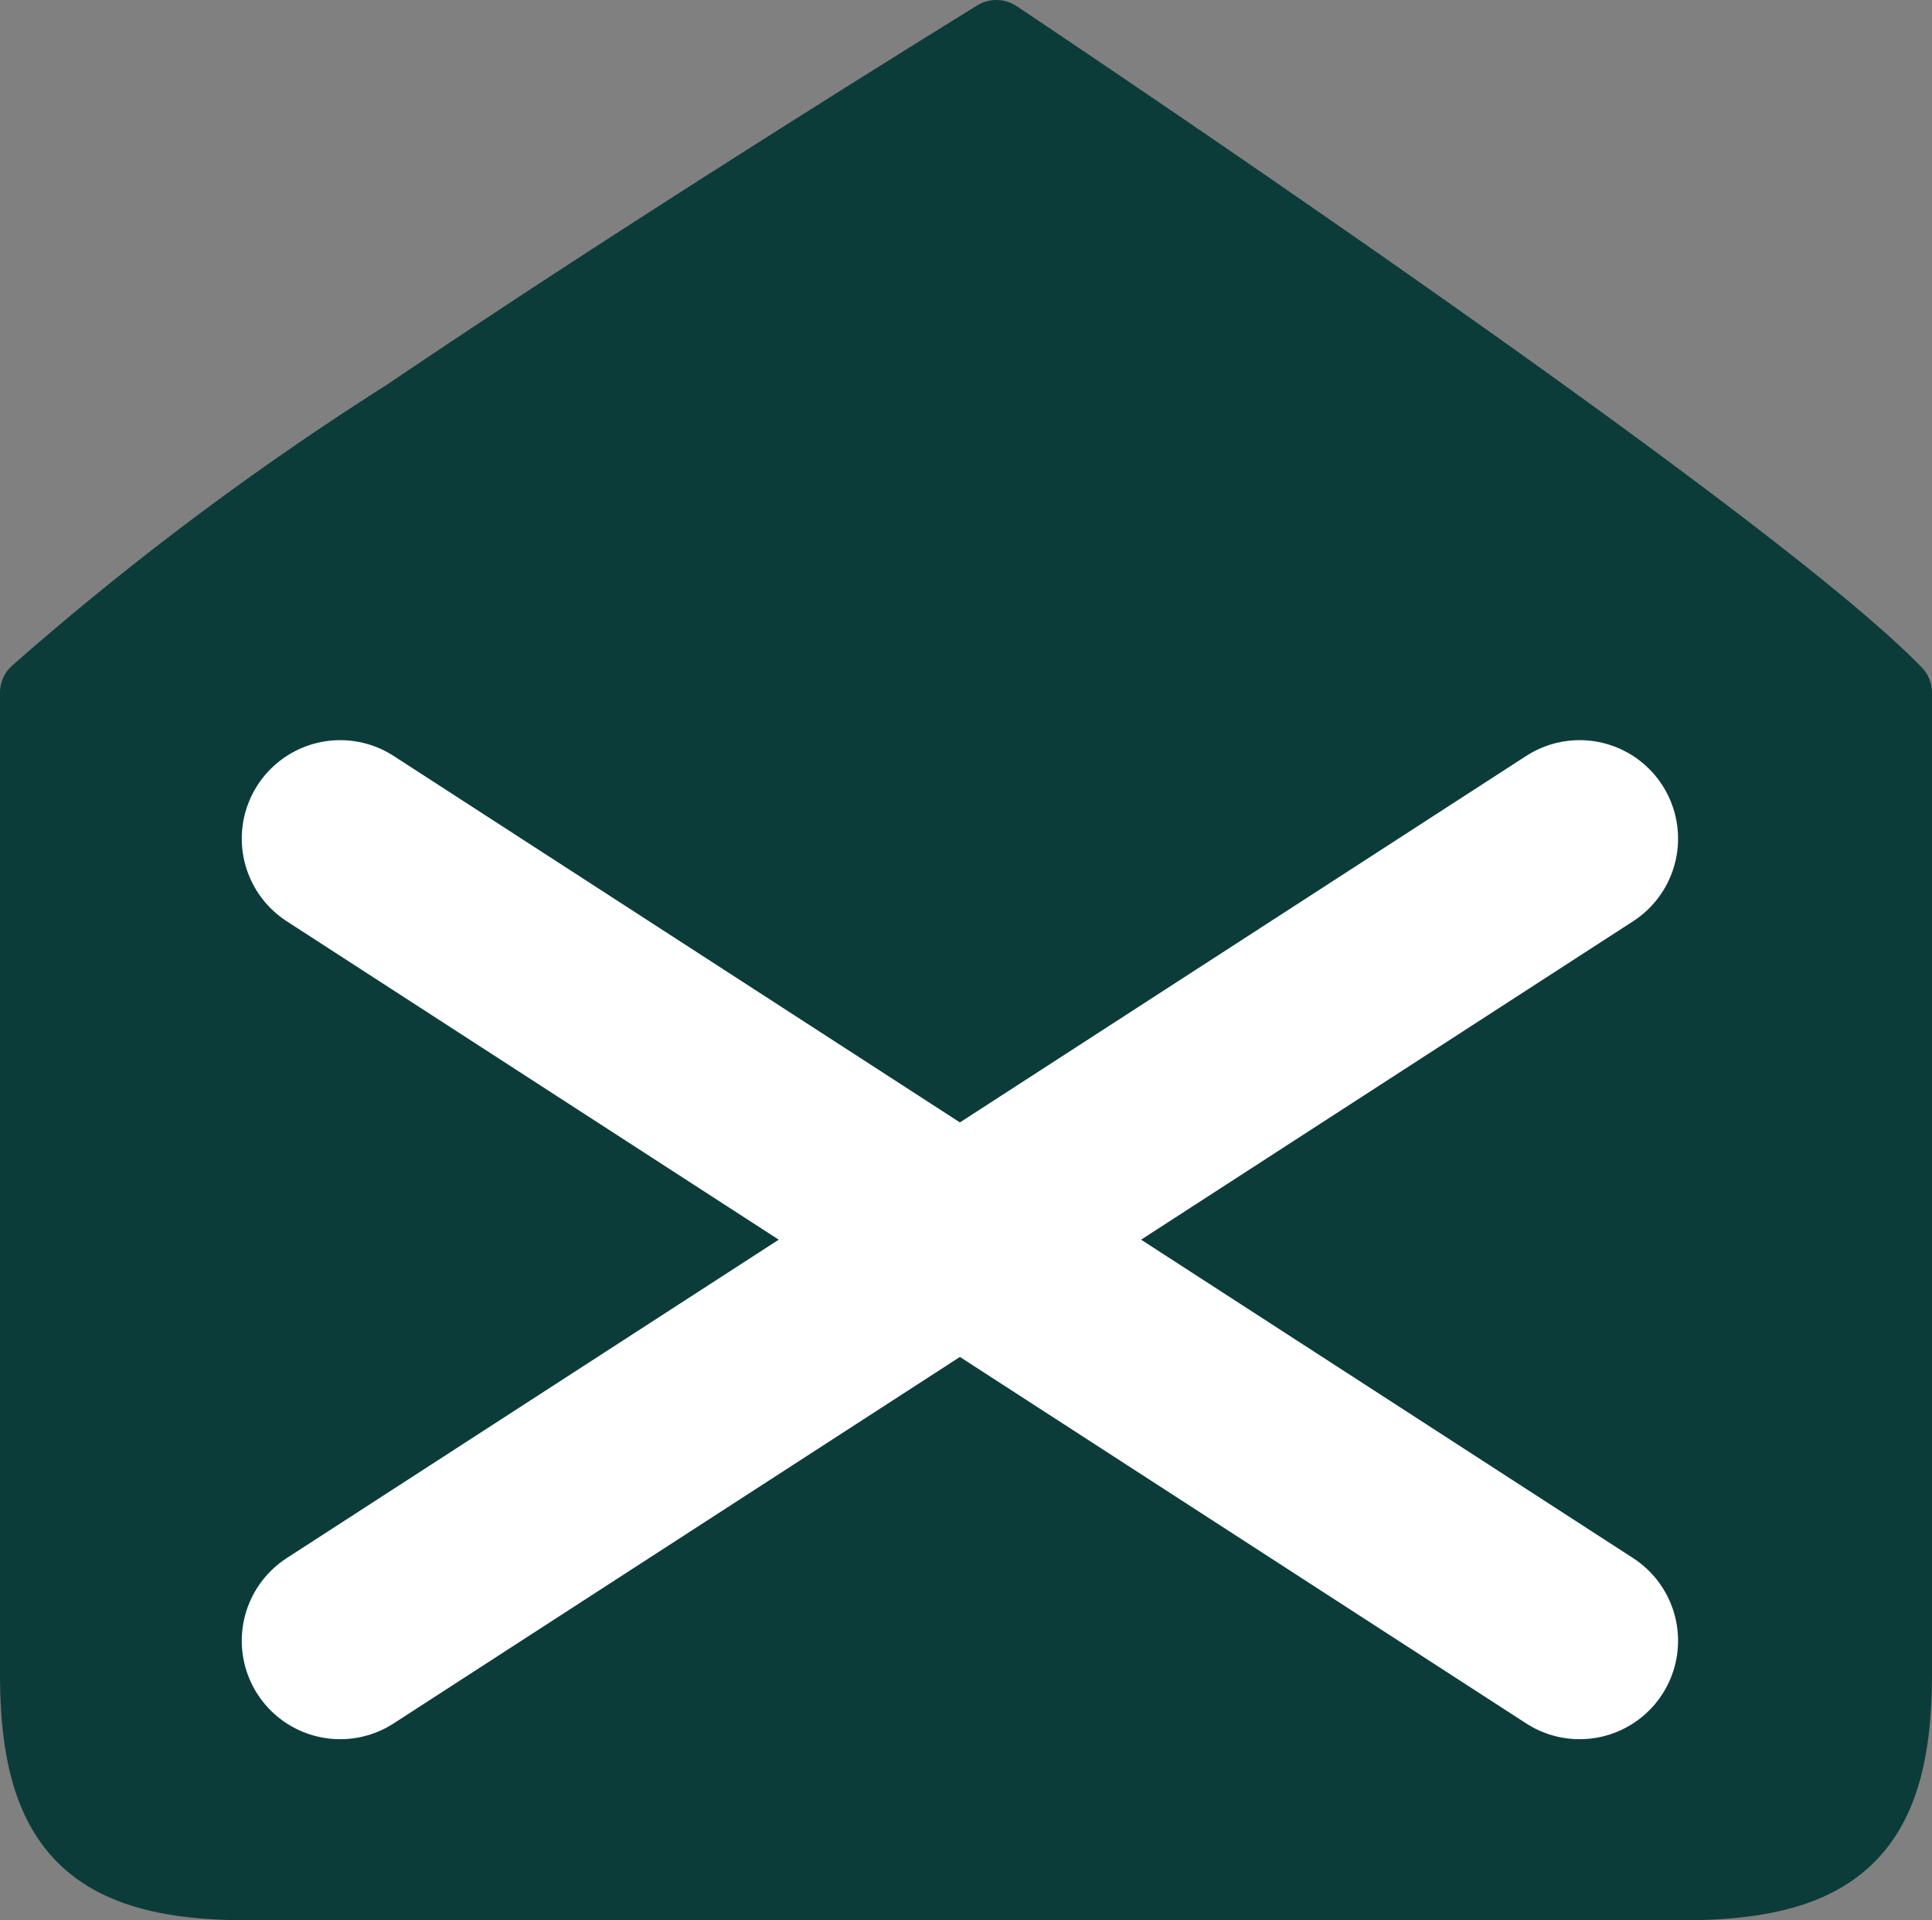 <svg xmlns="http://www.w3.org/2000/svg" width="26.499" height="26.333" viewBox="0 0 26.499 26.333">
  <rect x="0" y="0" width="26.499" height="26.333" fill="#808080" stroke="none"/>
  <g id="mail" transform="translate(-0.334 -0.5)">
    <path id="e-mail" d="M26.333,10V23.458c0,2.117-.767,2.875-2.91,2.875H3.72c-2.125,0-2.886-.758-2.886-2.875V10A40.633,40.633,0,0,1,5.915,6.194C9.478,3.782,14,1,14,1S24.19,7.791,26.333,10Z" fill="#0c3c3a" stroke="#0c3c3a" stroke-linecap="round" stroke-linejoin="round" stroke-width="1" fill-rule="evenodd"/>
    <path id="e-mailX" d="M5,12,22,23" fill="none" stroke="#fff" stroke-linecap="round" stroke-linejoin="round" stroke-width="2.7" fill-rule="evenodd"/>
    <path id="e-mailX-2" data-name="e-mailX" d="M22,12,5,23" fill="none" stroke="#fff" stroke-linecap="round" stroke-linejoin="round" stroke-width="2.7" fill-rule="evenodd"/>
  </g>
</svg>
